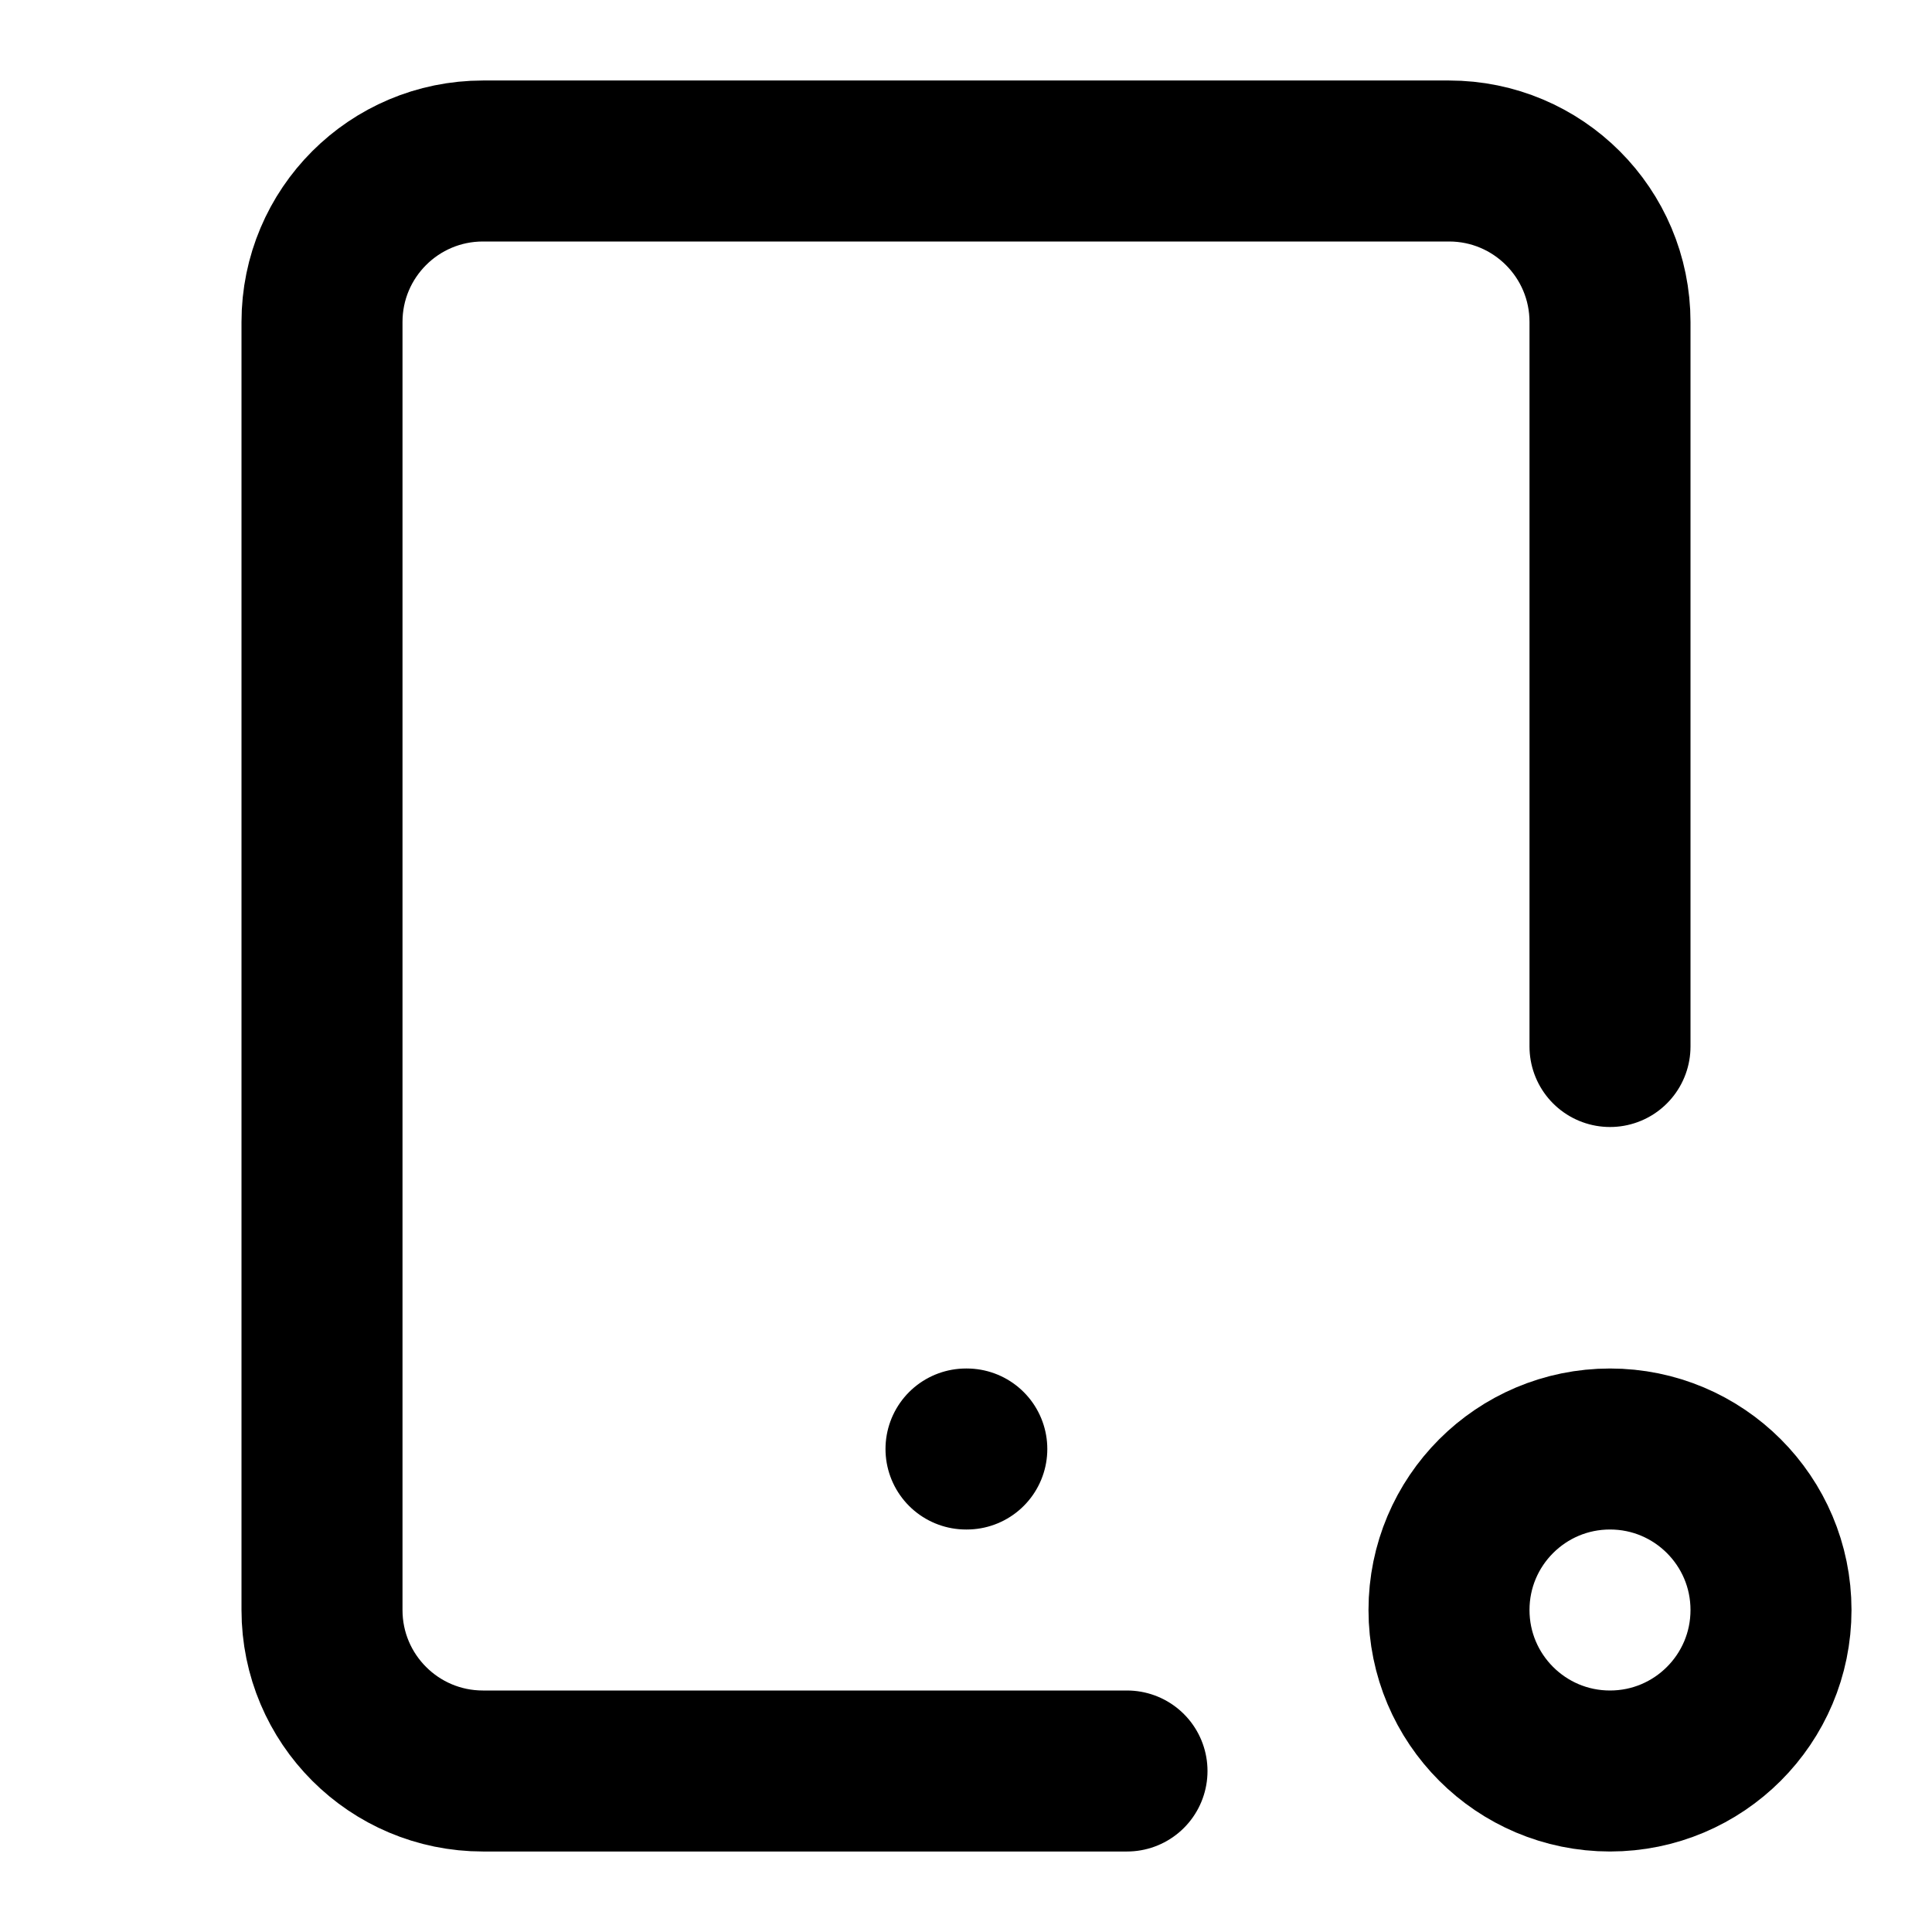 <svg width="24" height="24" viewBox="0 0 24 24" fill="none" xmlns="http://www.w3.org/2000/svg">
<path d="M12 18H12.01M20 13L20 4C20 2.895 19.105 2 18 2H6C4.895 2 4 2.895 4 4L4 20C4 21.105 4.895 22 6 22H14" stroke="black" stroke-width="2" stroke-linecap="round" stroke-linejoin="round"/>
<circle cx="20" cy="20" r="2" stroke="black" stroke-width="2"/>
</svg>
